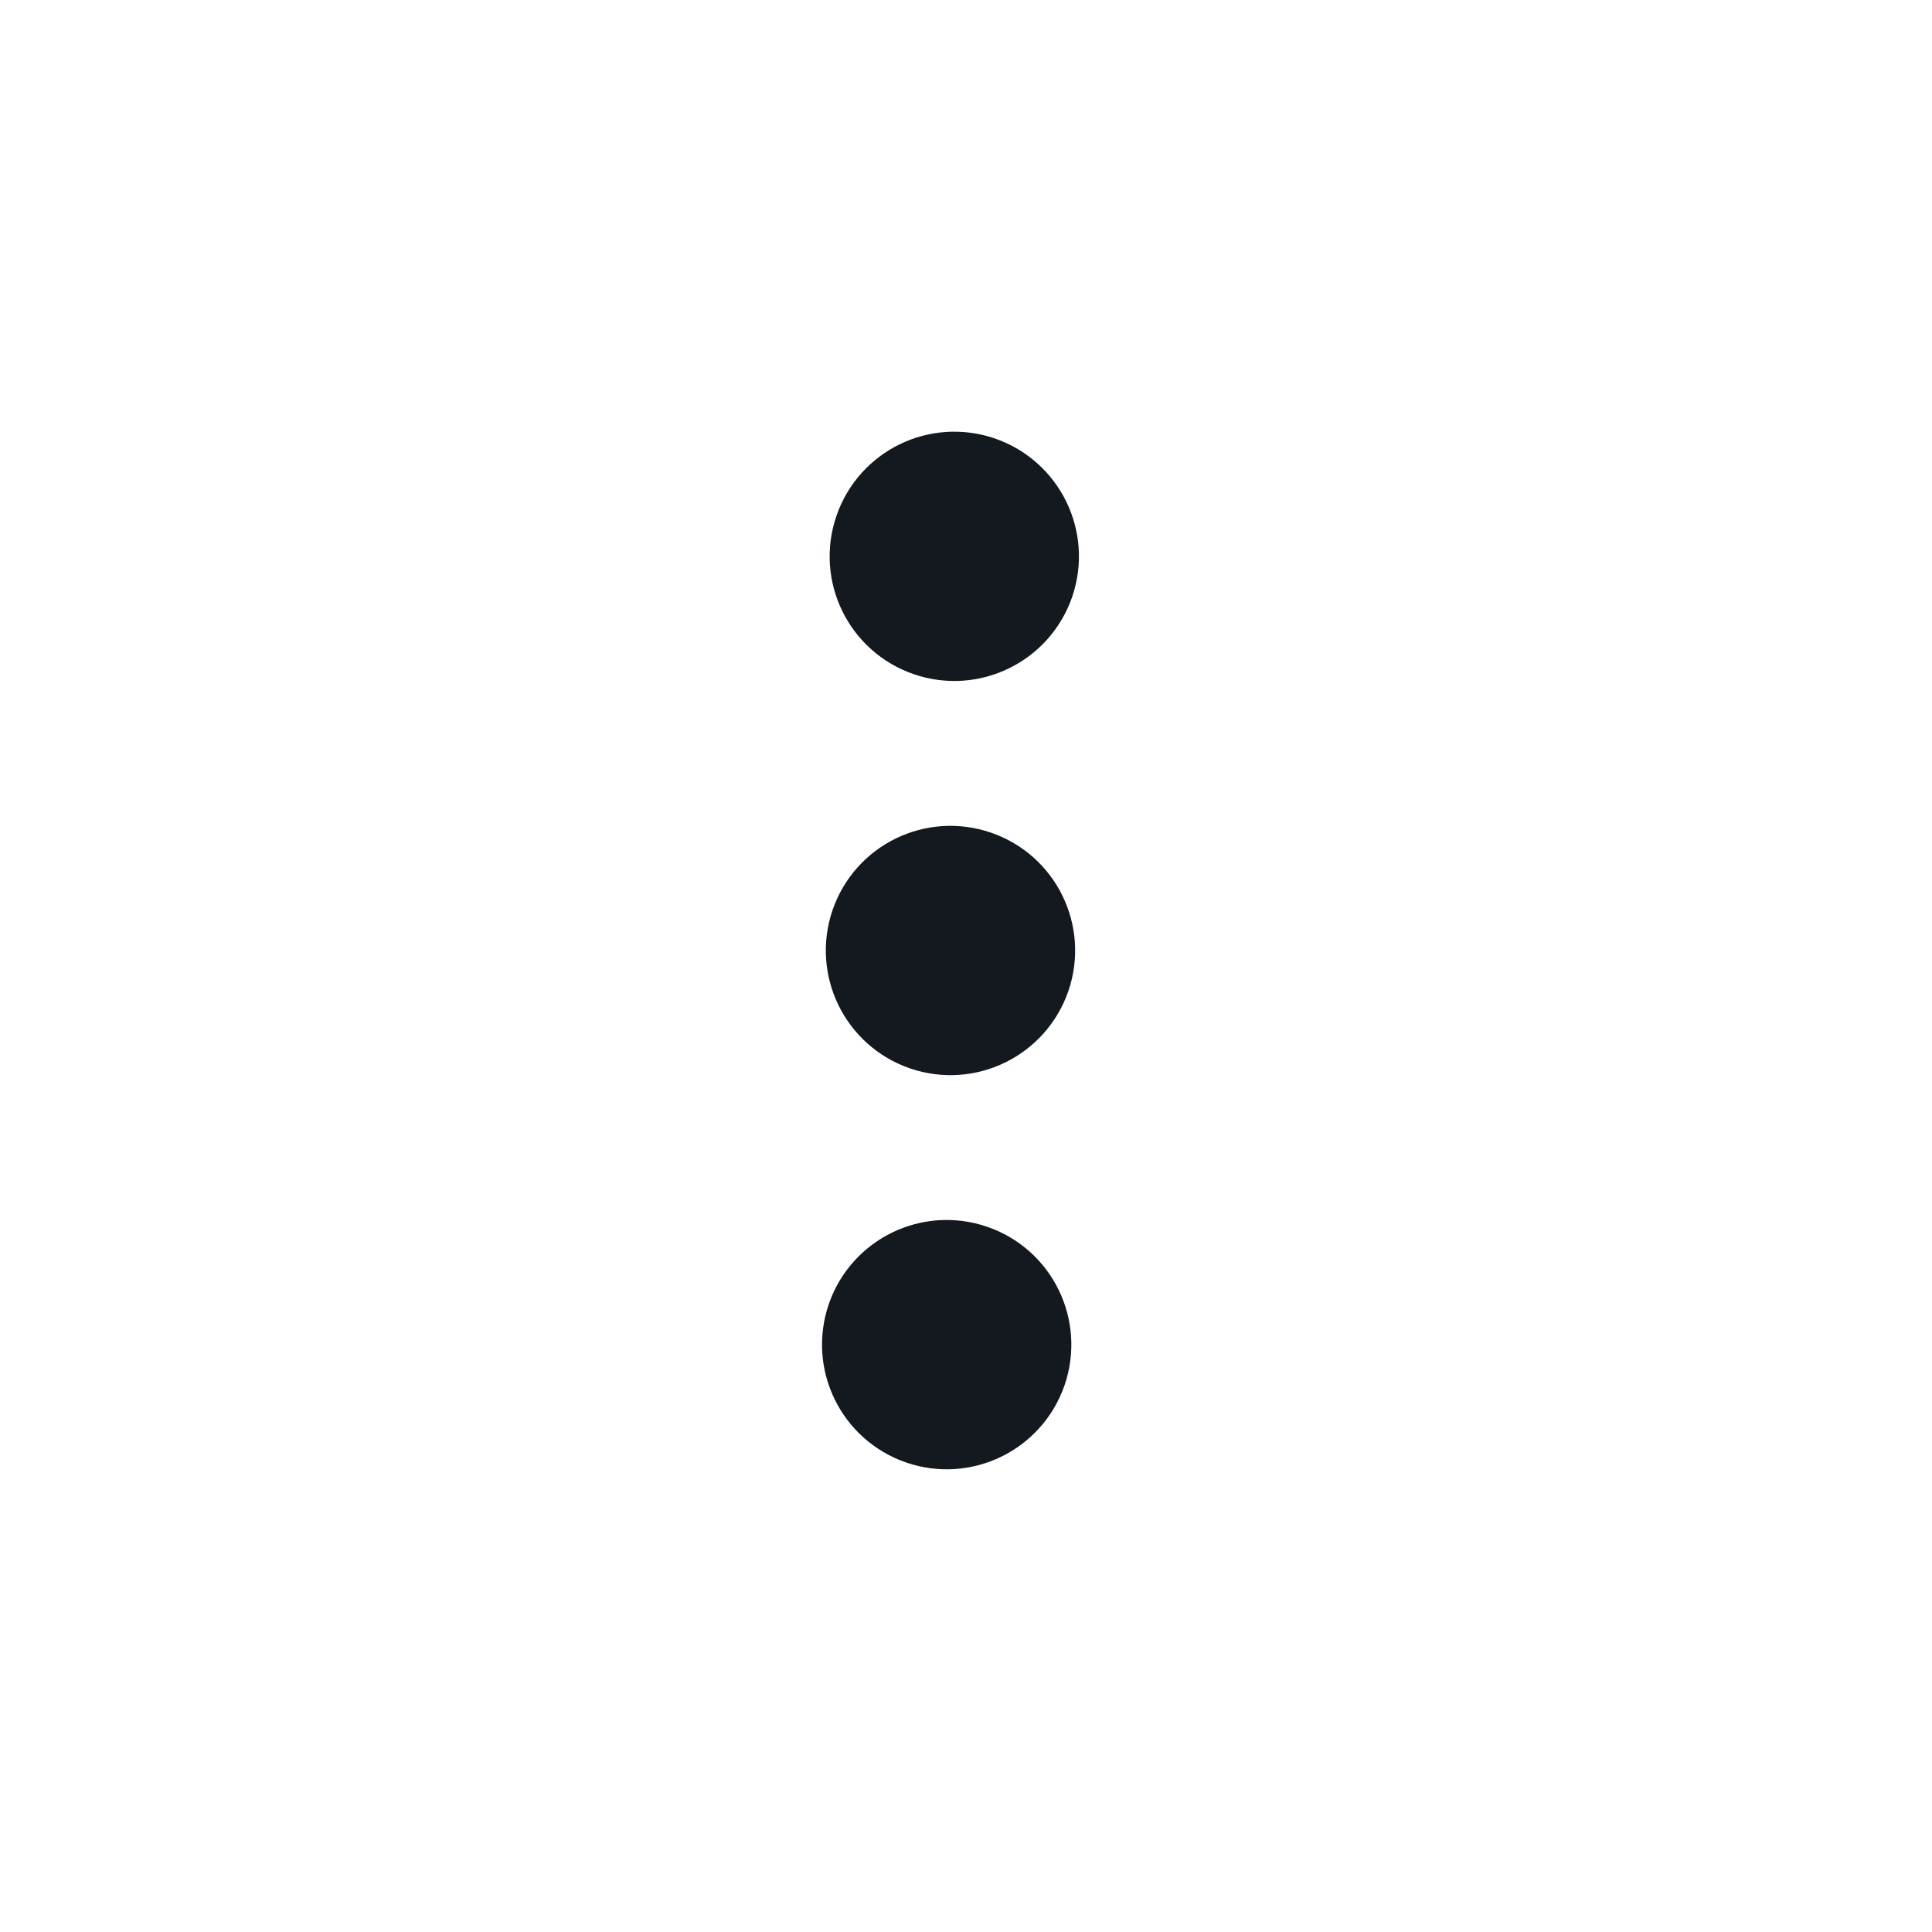 <svg width="31" height="31" viewBox="0 0 31 31" fill="none" xmlns="http://www.w3.org/2000/svg">
<path d="M15.637 7.981C16.16 8.161 16.437 8.73 16.258 9.252C16.078 9.774 15.509 10.052 14.987 9.872C14.464 9.693 14.187 9.124 14.367 8.602C14.546 8.079 15.115 7.802 15.637 7.981Z" stroke="#14181F" stroke-width="2" stroke-linecap="round" stroke-linejoin="round"/>
<path d="M15.576 14.306C16.099 14.485 16.376 15.054 16.197 15.576C16.017 16.099 15.448 16.376 14.926 16.197C14.403 16.017 14.126 15.448 14.305 14.926C14.485 14.403 15.054 14.126 15.576 14.306Z" stroke="#14181F" stroke-width="2" stroke-linecap="round" stroke-linejoin="round"/>
<path d="M15.515 20.63C16.038 20.809 16.315 21.378 16.136 21.901C15.956 22.423 15.387 22.701 14.865 22.521C14.342 22.341 14.065 21.772 14.244 21.25C14.424 20.728 14.993 20.45 15.515 20.63Z" stroke="#14181F" stroke-width="2" stroke-linecap="round" stroke-linejoin="round"/>
</svg>
